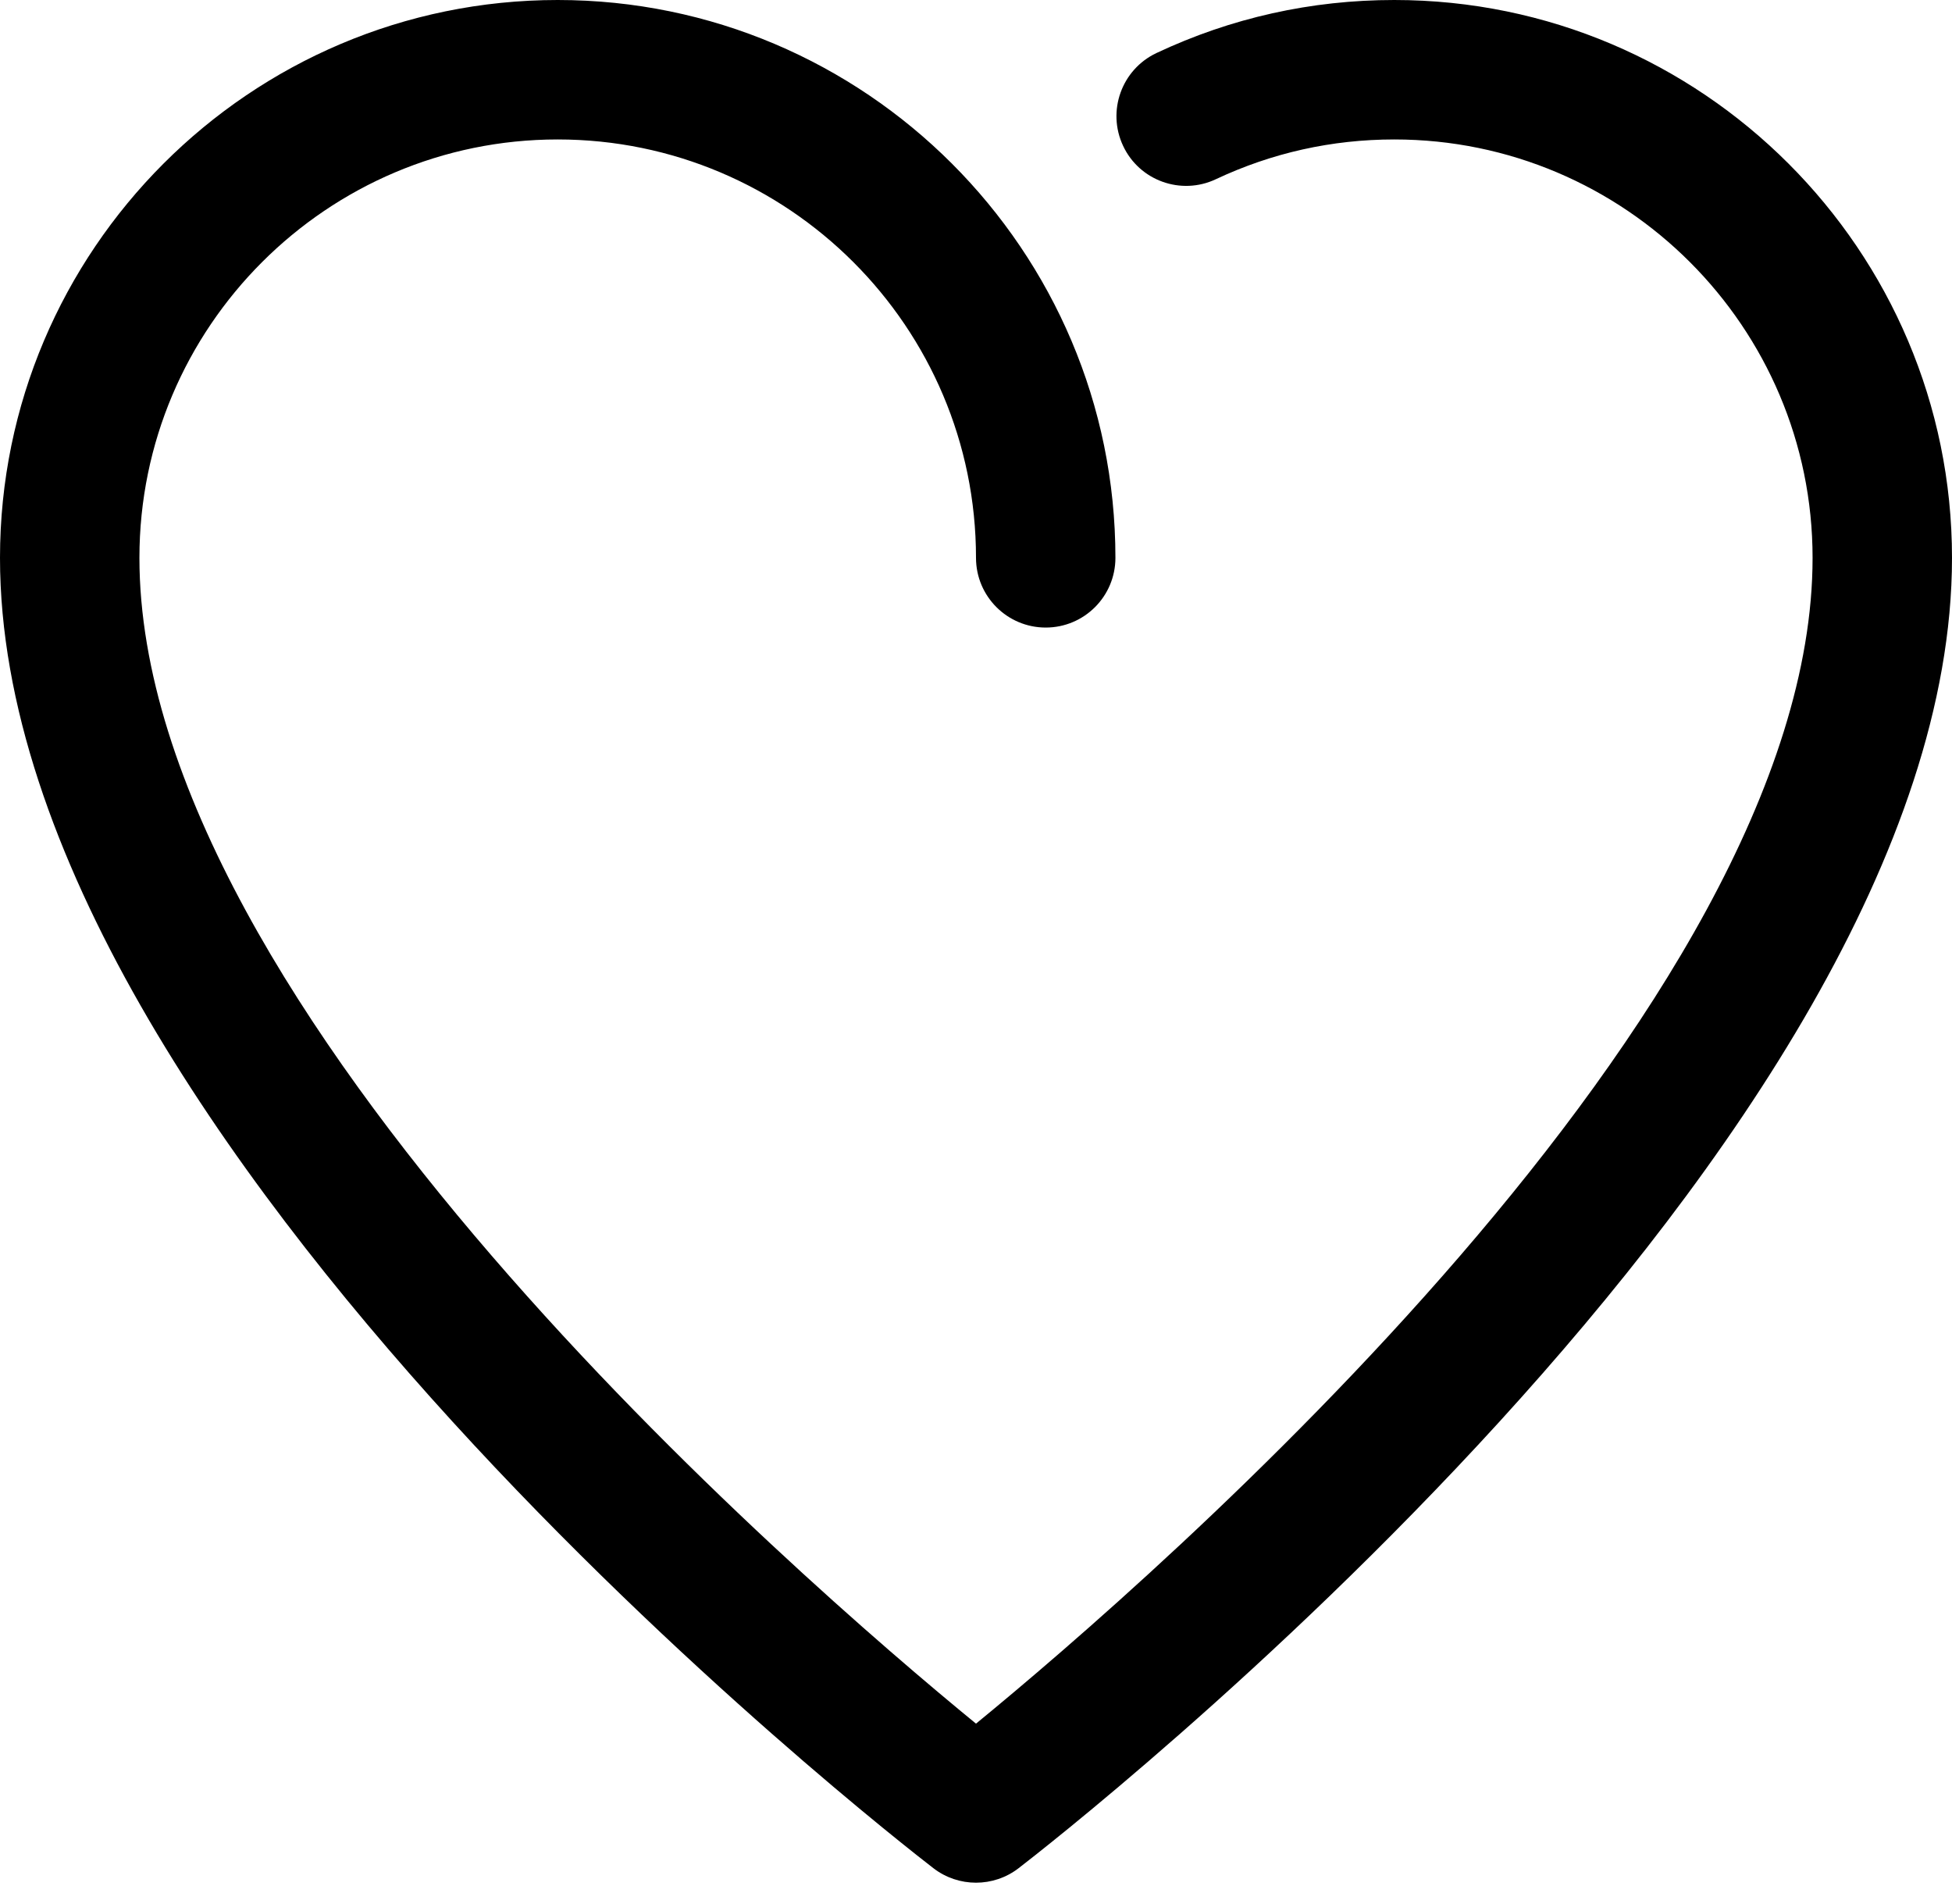 <?xml version="1.0" encoding="UTF-8" standalone="no"?>
<svg width="80px" height="78px" viewBox="0 0 80 78" version="1.1" xmlns="http://www.w3.org/2000/svg" xmlns:xlink="http://www.w3.org/1999/xlink">
    <title>Heart</title>
    <defs></defs>
    <g id="Marketing-Site" stroke="none" stroke-width="1" fill="none" fill-rule="evenodd">
        <g id="Home" transform="translate(-1106, -4371)" fill="currentColor">
            <g id="Why-you'll-love-us" transform="translate(124, 4247)">
                <g id="Empathy" transform="translate(853, 124)">
                    <path d="M169,77.143 C168.386,77.143 167.771,76.946 167.257,76.551 C165.697,75.349 129,46.846 129,22.857 C129,10.254 139.254,0 151.857,0 C164.46,0 174.714,10.254 174.714,22.857 C174.714,24.434 173.437,25.714 171.857,25.714 C170.28,25.714 169,24.434 169,22.857 C169,13.403 161.311,5.714 151.857,5.714 C142.403,5.714 134.714,13.403 134.714,22.857 C134.714,41.334 161.791,64.723 169,70.626 C176.206,64.723 203.286,41.314 203.286,22.857 C203.286,13.403 195.597,5.714 186.143,5.714 C183.586,5.714 181.126,6.263 178.831,7.343 C177.403,8.017 175.697,7.403 175.029,5.977 C174.357,4.549 174.969,2.849 176.394,2.174 C179.457,0.731 182.737,0 186.143,0 C198.746,0 209,10.254 209,22.857 C209,46.846 172.303,75.349 170.743,76.551 C170.229,76.946 169.614,77.143 169,77.143 L169,77.143 Z" id="Shape"></path>
                </g>
            </g>
        </g>
    </g>
</svg>
